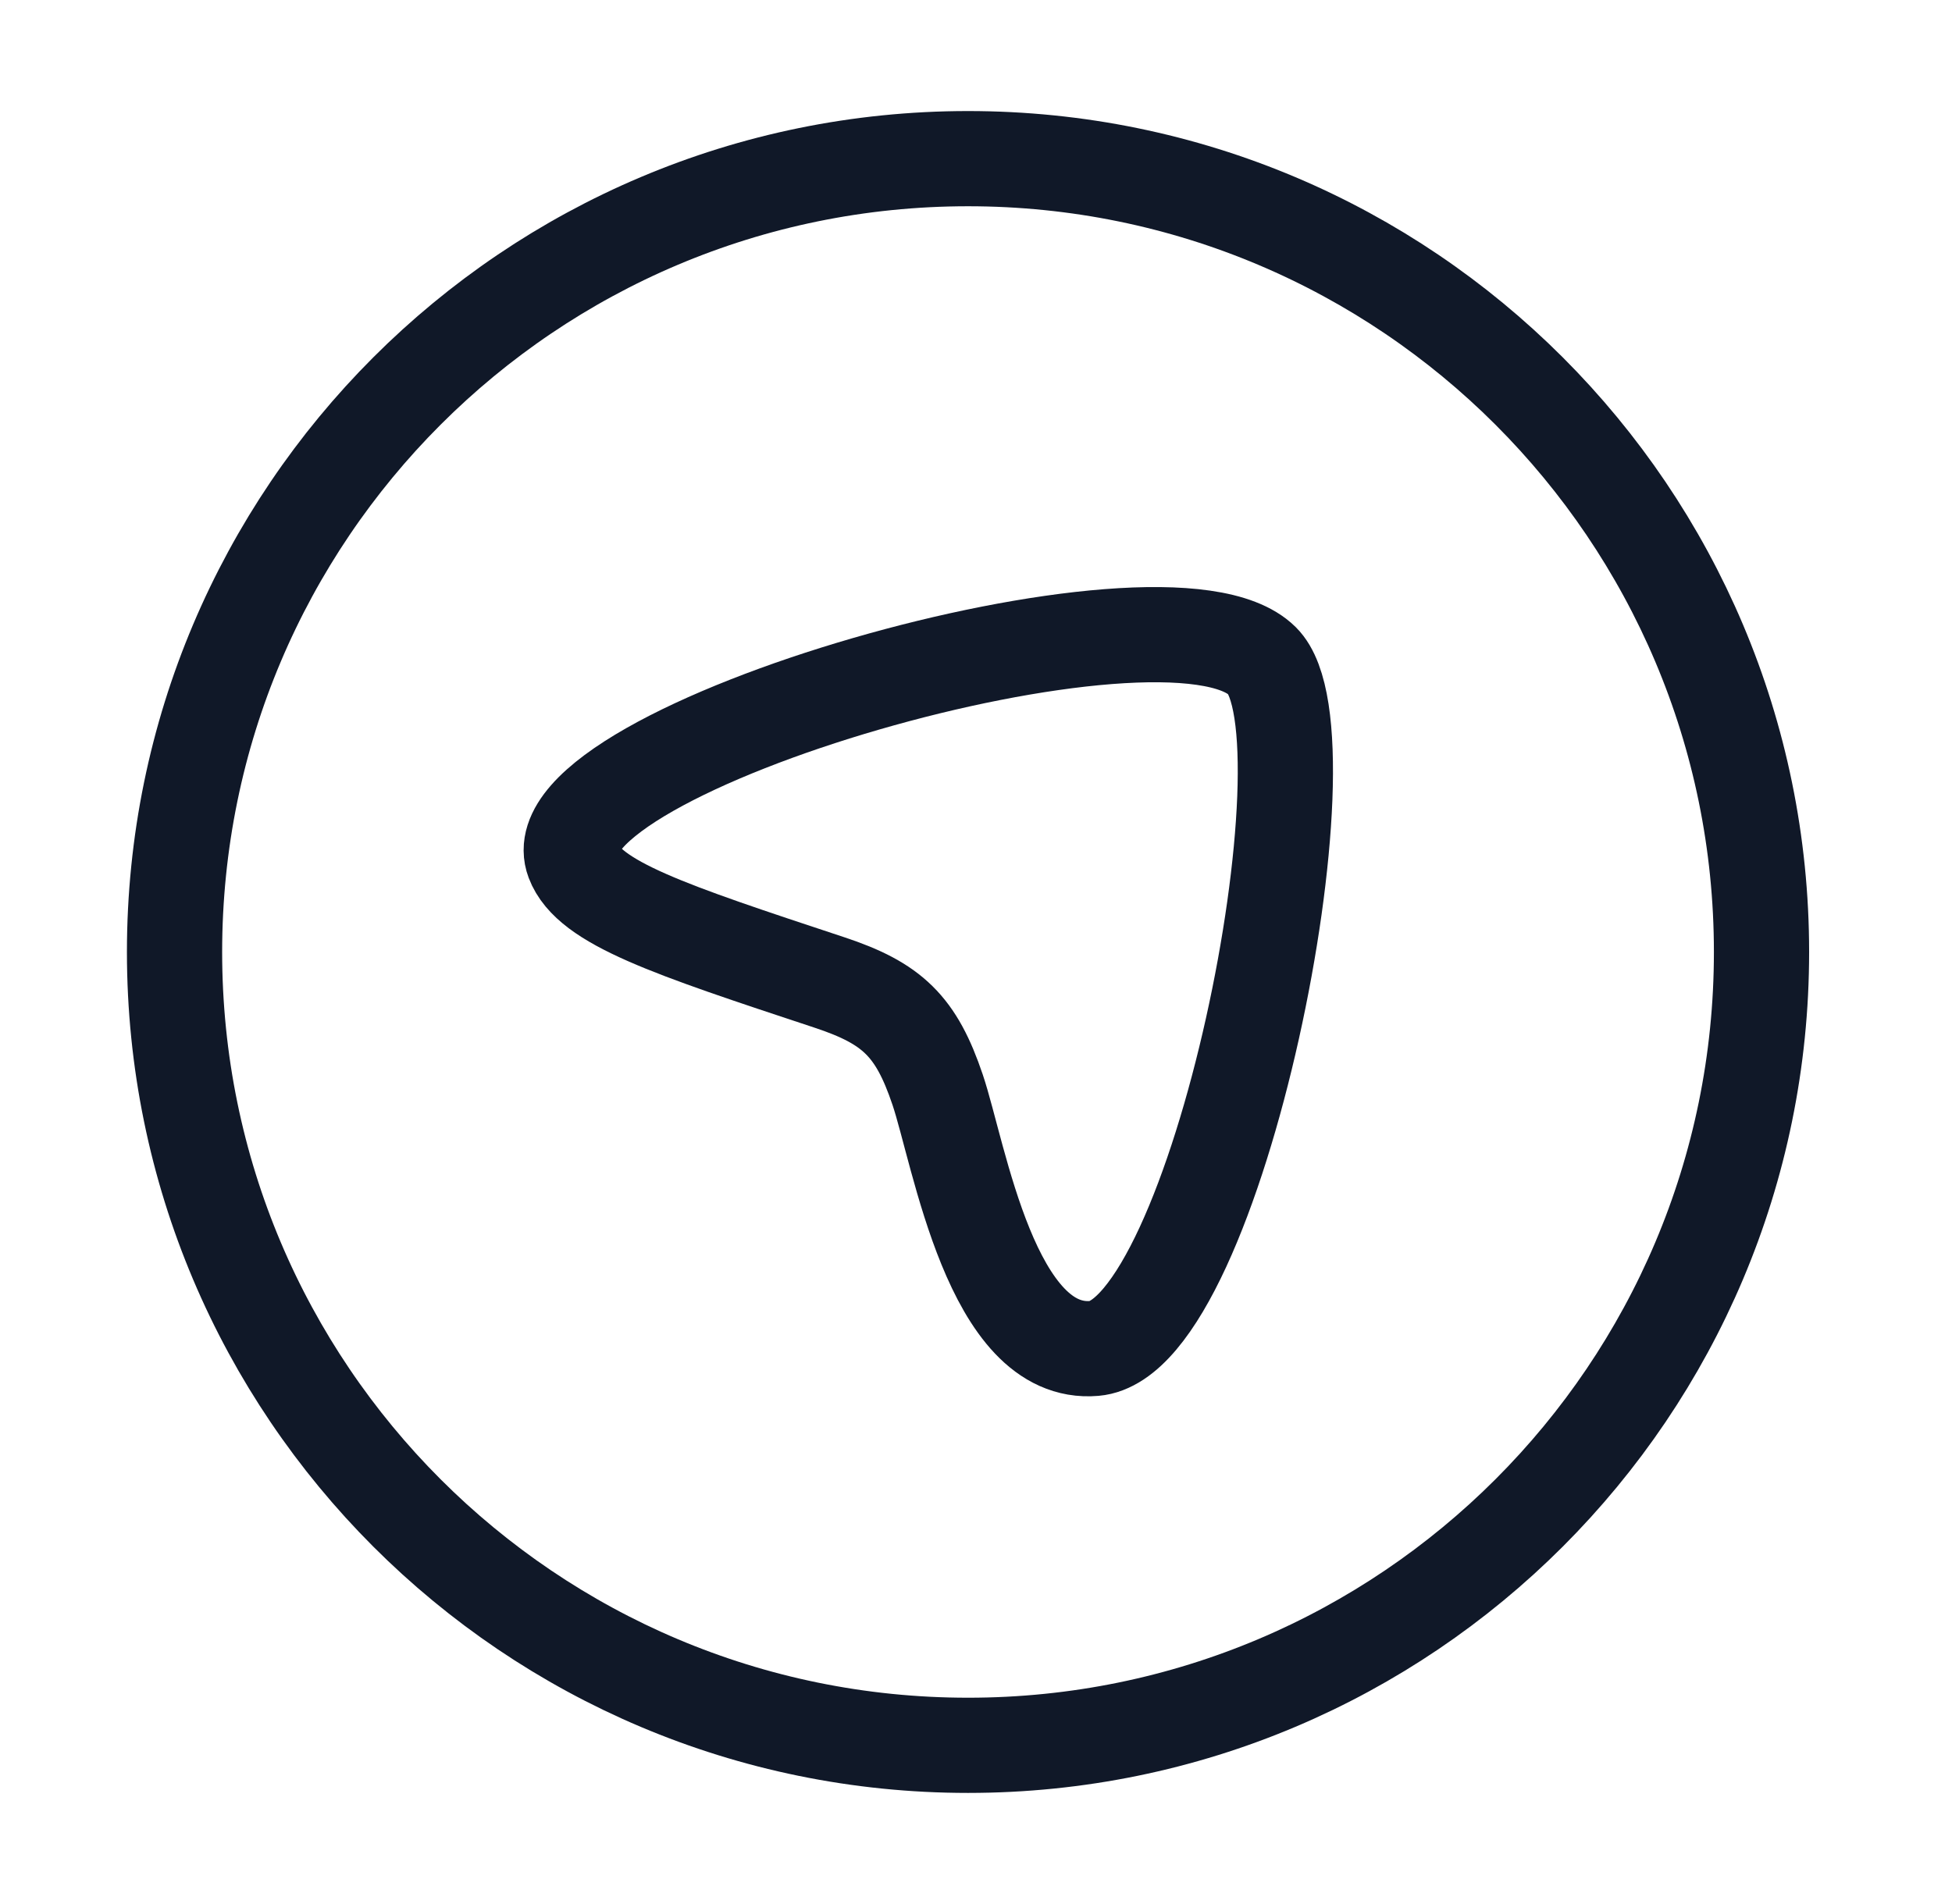 <svg width="41" height="40" viewBox="0 0 41 40" fill="none" xmlns="http://www.w3.org/2000/svg">
<path d="M26.511 13.884C28.083 15.441 25.568 28.104 22.988 28.328C20.824 28.515 20.15 24.246 19.694 22.893C19.244 21.558 18.743 21.077 17.419 20.639C14.055 19.526 12.373 18.97 12.04 18.088C11.158 15.755 24.504 11.895 26.511 13.884Z" stroke="#101828" stroke-width="2"/>
<path d="M36.999 20C36.999 29.204 29.537 36.666 20.333 36.666C11.128 36.666 3.666 29.204 3.666 20C3.666 10.795 11.128 3.333 20.333 3.333C29.537 3.333 36.999 10.795 36.999 20Z" stroke="#101828" stroke-width="2"/>
</svg>
